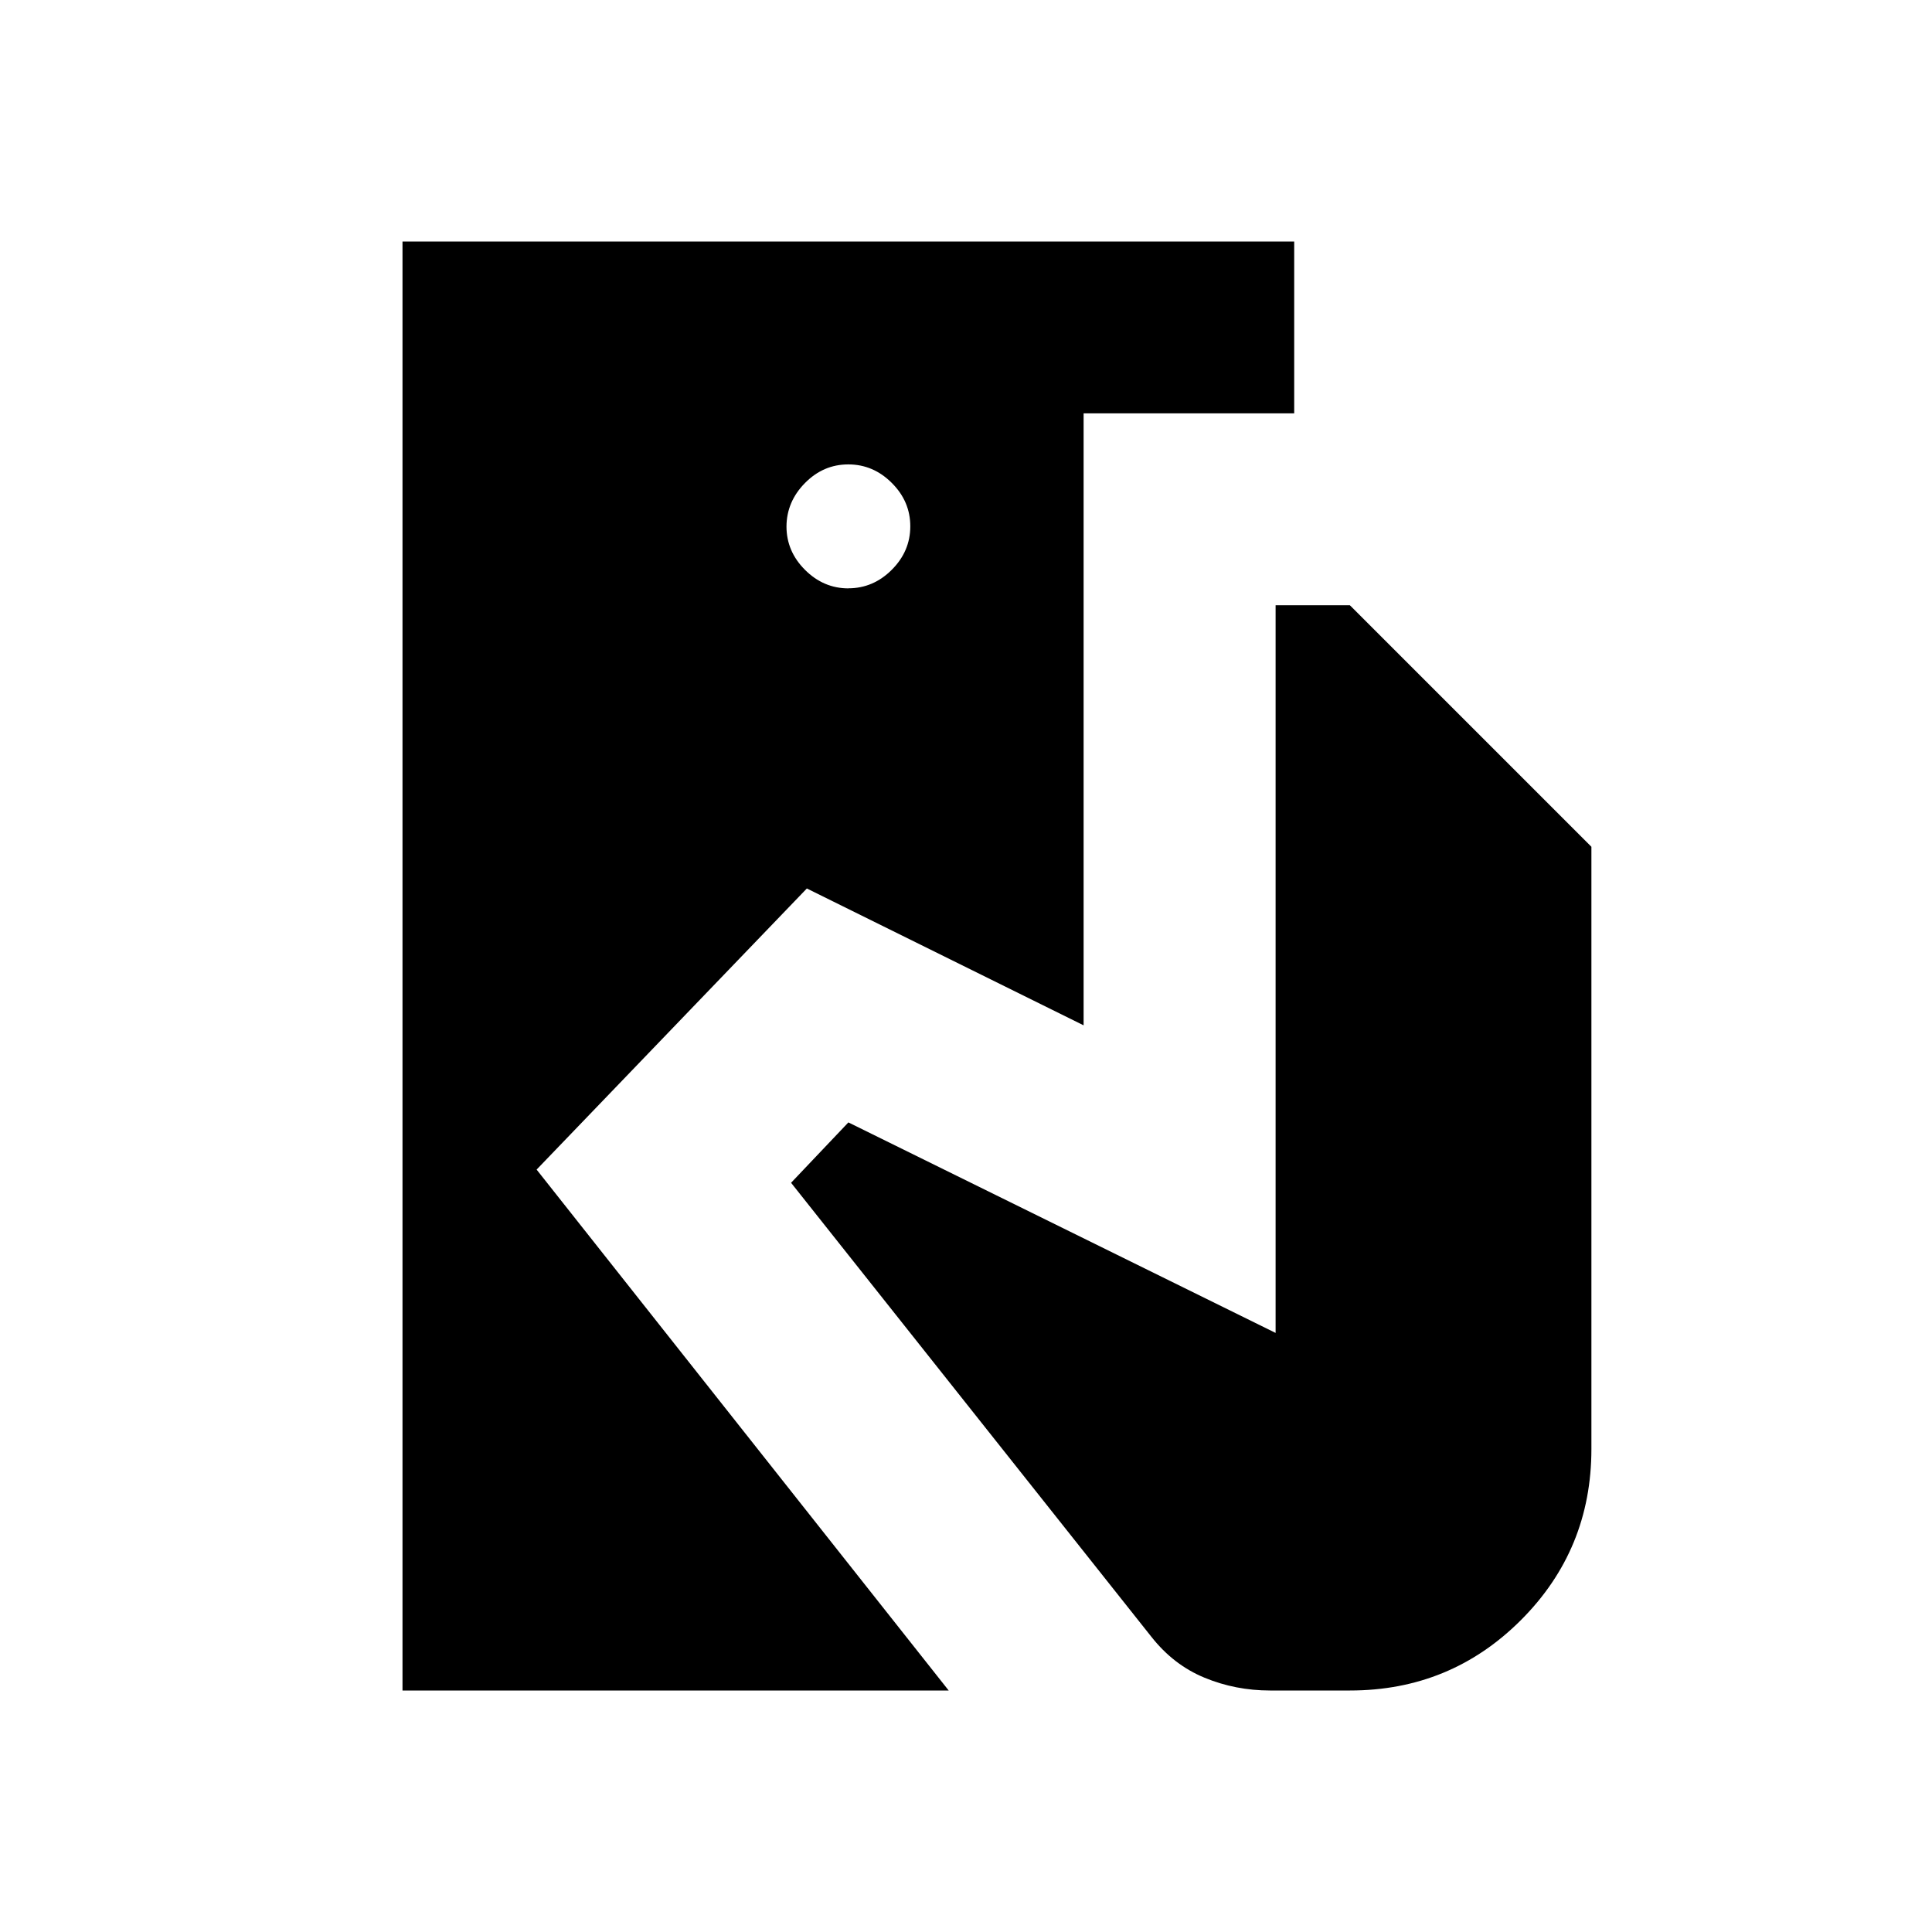 <svg xmlns="http://www.w3.org/2000/svg" width="3em" height="3em" viewBox="0 0 24 24"><path fill="currentColor" d="M5 21V3h11.077v2.135h-2.616v7.602l-3.438-1.7l-3.357 3.492L11.785 21zm10.777 0q-.43 0-.814-.159q-.384-.158-.66-.508l-4.476-5.64l.712-.75l5.307 2.615V7.519h.923l3 3V18q0 1.25-.875 2.125T16.77 21zM10.539 7.308q.309 0 .539-.23t.23-.54t-.23-.539q-.23-.23-.54-.23T10 6t-.23.54q0 .309.23.539t.54.23"/></svg>